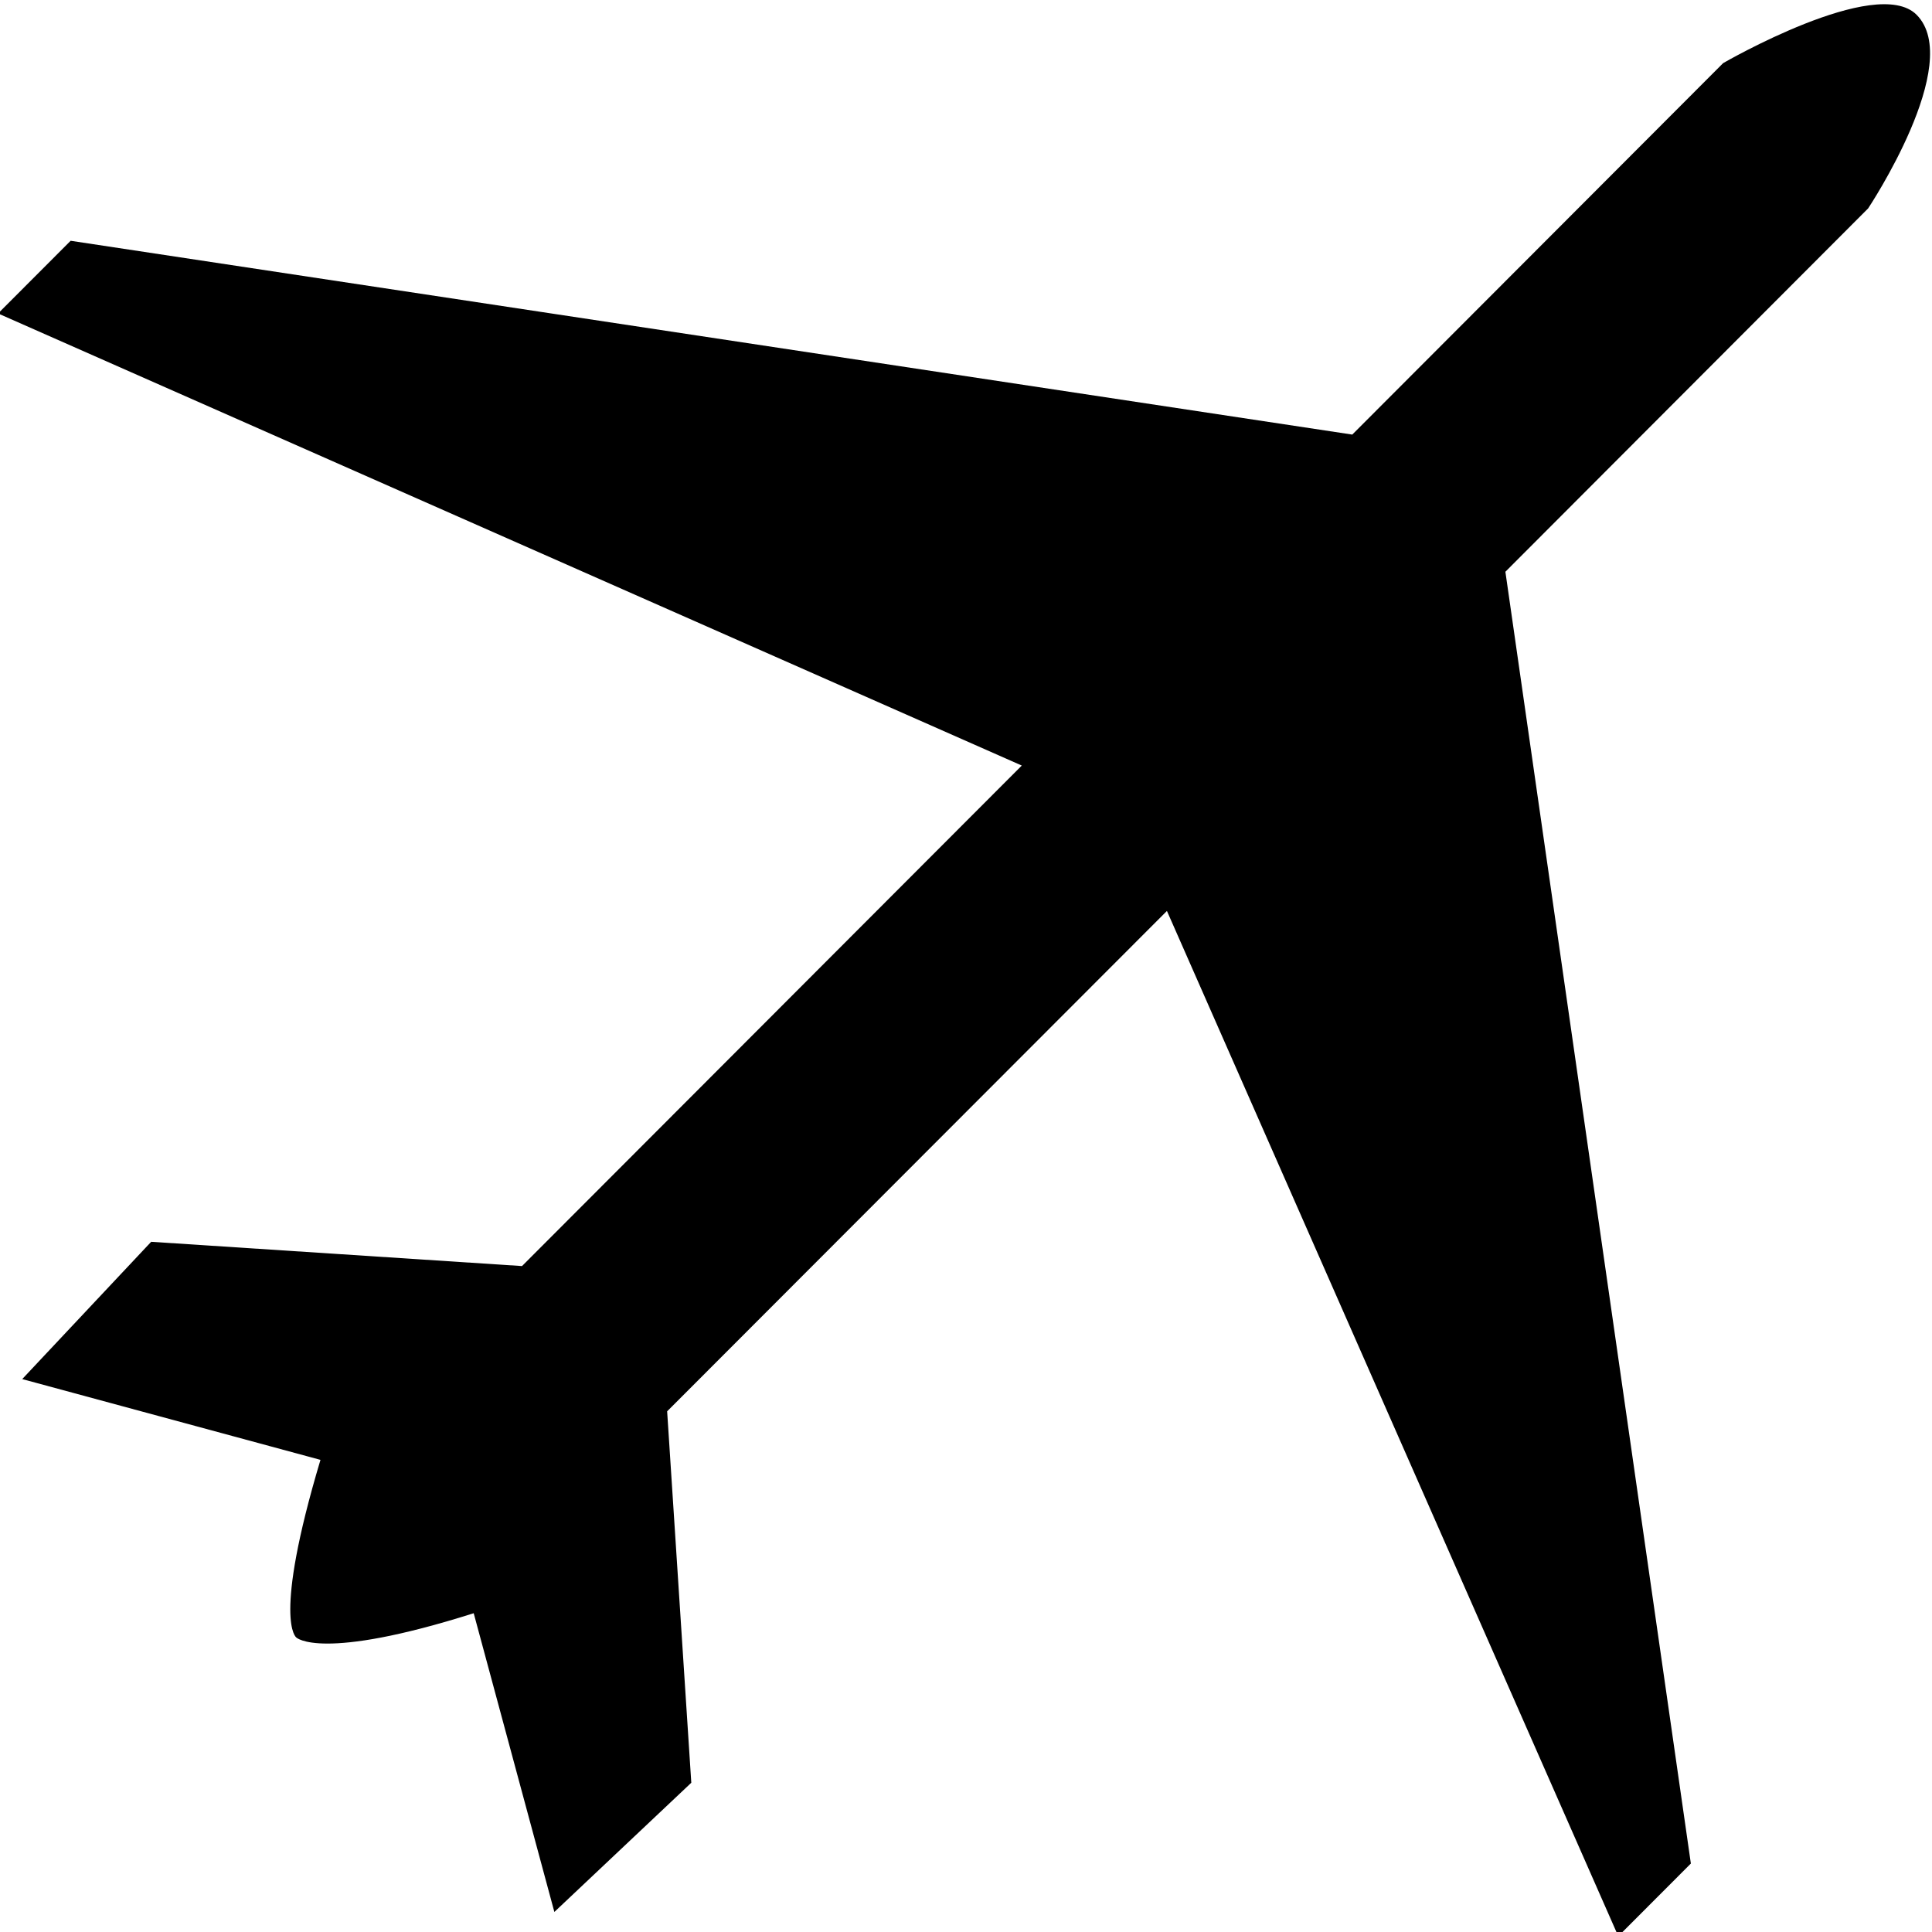 <svg xmlns="http://www.w3.org/2000/svg" viewBox="0 0 16 16"><path d="M14.003,15.433,12.467,4.735l3.004-3.009S16.272.523,15.872.122c-.334-.334-1.602.401-1.602.401L11.199,3.599.585,1.994l-.601.602L8.462,6.34,4.323,10.485l-3.071-.201L.184,11.421l2.47.669C2.254,13.427,2.454,13.561,2.454,13.561h0s.2.201,1.469-.201l.668,2.474L5.725,14.764l-.2-3.076L9.664,7.544l3.738,8.491Z"/></svg>